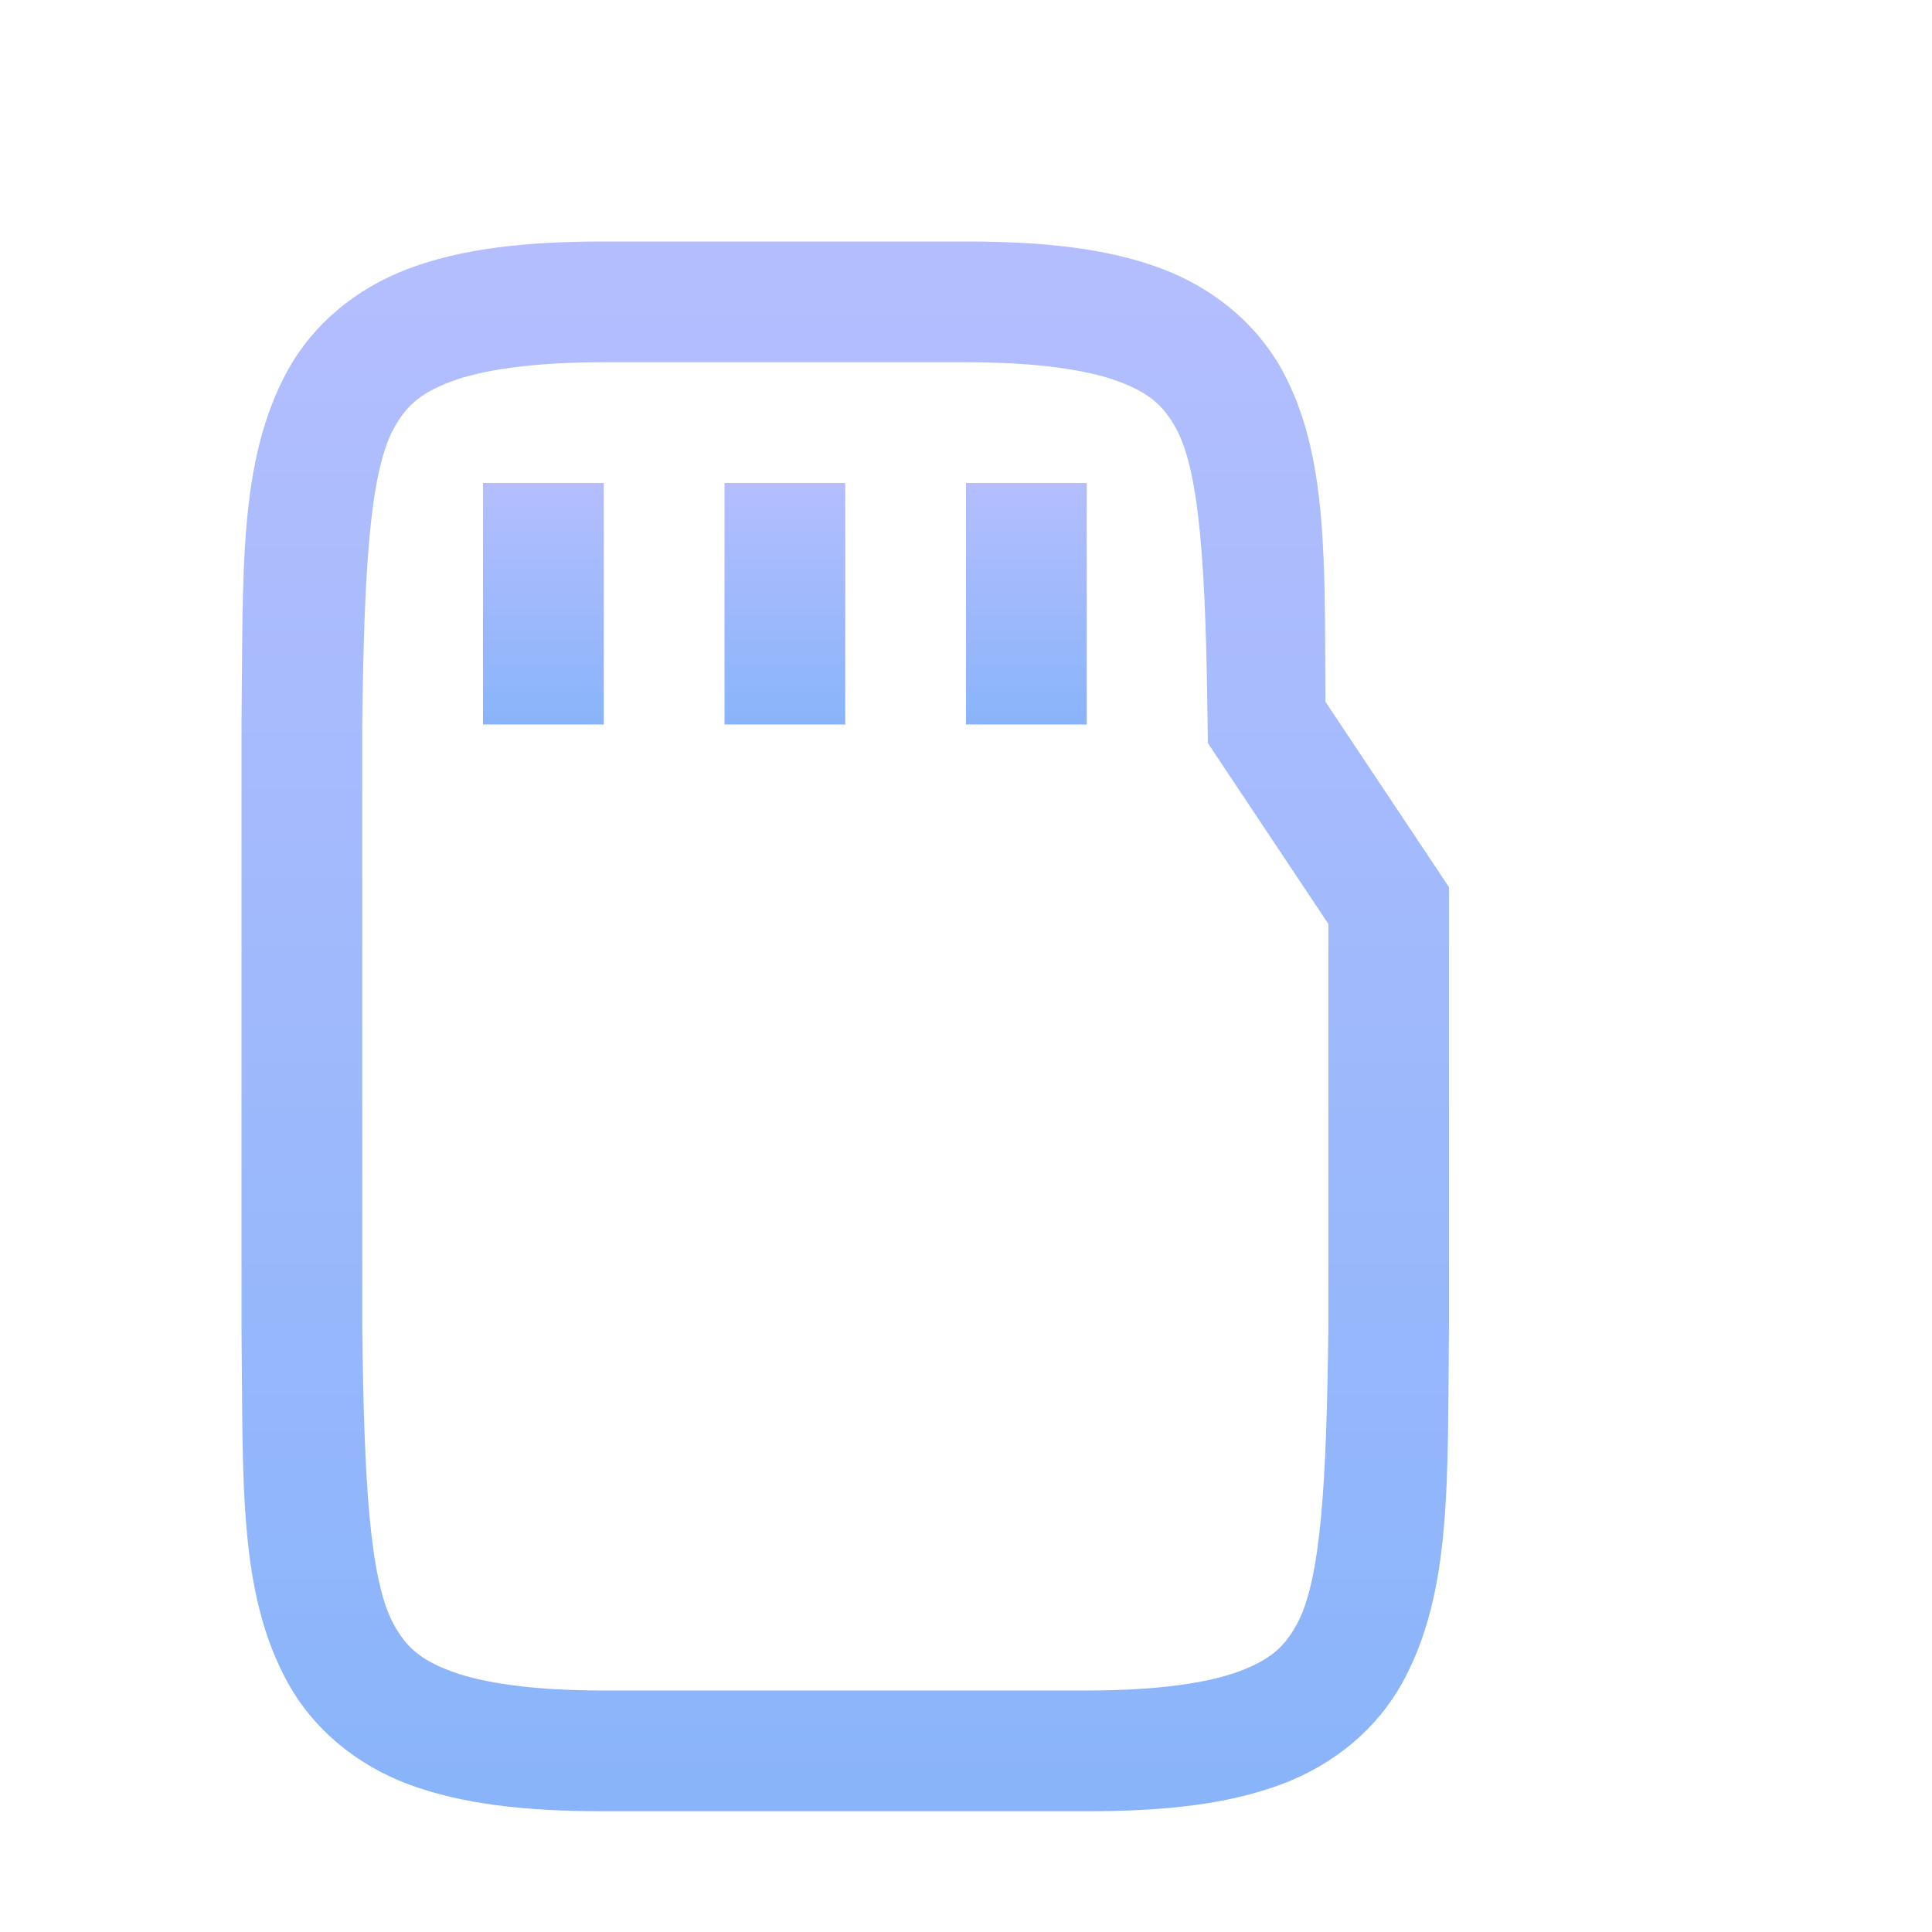 <svg xmlns="http://www.w3.org/2000/svg" width="16" height="16" version="1.1">
 <defs>
  <style id="current-color-scheme" type="text/css">
   .ColorScheme-Text { color:#e7dce4; } .ColorScheme-Highlight { color:#5294e2; }
  </style>
  <linearGradient id="arrongin" x1="0%" x2="0%" y1="0%" y2="100%">
   <stop offset="0%" style="stop-color:#dd9b44; stop-opacity:1"/>
   <stop offset="100%" style="stop-color:#ad6c16; stop-opacity:1"/>
  </linearGradient>
  <linearGradient id="aurora" x1="0%" x2="0%" y1="0%" y2="100%">
   <stop offset="0%" style="stop-color:#09D4DF; stop-opacity:1"/>
   <stop offset="100%" style="stop-color:#9269F4; stop-opacity:1"/>
  </linearGradient>
  <linearGradient id="fitdance" x1="0%" x2="0%" y1="0%" y2="100%">
   <stop offset="0%" style="stop-color:#1AD6AB; stop-opacity:1"/>
   <stop offset="100%" style="stop-color:#329DB6; stop-opacity:1"/>
  </linearGradient>
  <linearGradient id="oomox" x1="0%" x2="0%" y1="0%" y2="100%">
   <stop offset="0%" style="stop-color:#b4befe; stop-opacity:1"/>
   <stop offset="100%" style="stop-color:#89b4fa; stop-opacity:1"/>
  </linearGradient>
  <linearGradient id="rainblue" x1="0%" x2="0%" y1="0%" y2="100%">
   <stop offset="0%" style="stop-color:#00F260; stop-opacity:1"/>
   <stop offset="100%" style="stop-color:#0575E6; stop-opacity:1"/>
  </linearGradient>
  <linearGradient id="sunrise" x1="0%" x2="0%" y1="0%" y2="100%">
   <stop offset="0%" style="stop-color: #FF8501; stop-opacity:1"/>
   <stop offset="100%" style="stop-color: #FFCB01; stop-opacity:1"/>
  </linearGradient>
  <linearGradient id="telinkrin" x1="0%" x2="0%" y1="0%" y2="100%">
   <stop offset="0%" style="stop-color: #b2ced6; stop-opacity:1"/>
   <stop offset="100%" style="stop-color: #6da5b7; stop-opacity:1"/>
  </linearGradient>
  <linearGradient id="60spsycho" x1="0%" x2="0%" y1="0%" y2="100%">
   <stop offset="0%" style="stop-color: #df5940; stop-opacity:1"/>
   <stop offset="25%" style="stop-color: #d8d15f; stop-opacity:1"/>
   <stop offset="50%" style="stop-color: #e9882a; stop-opacity:1"/>
   <stop offset="100%" style="stop-color: #279362; stop-opacity:1"/>
  </linearGradient>
  <linearGradient id="90ssummer" x1="0%" x2="0%" y1="0%" y2="100%">
   <stop offset="0%" style="stop-color: #f618c7; stop-opacity:1"/>
   <stop offset="20%" style="stop-color: #94ffab; stop-opacity:1"/>
   <stop offset="50%" style="stop-color: #fbfd54; stop-opacity:1"/>
   <stop offset="100%" style="stop-color: #0f83ae; stop-opacity:1"/>
  </linearGradient>
  <clipPath id="_clipPath_Pq8gi0UFH0yVcqOiKSjNhmu1ToEQ47bH">
   <rect width="16" height="16"/>
  </clipPath>
 </defs>
 <g transform="translate(-332,-160)">
  <path d="m 337,162 c -0.658,0 -1.179,0.06 -1.617,0.225 -0.439,0.165 -0.79,0.462 -0.998,0.838 -0.415,0.753 -0.37,1.673 -0.385,2.932 v 0.004 5.004 0.004 c 0.015,1.258 -0.031,2.179 0.385,2.932 0.208,0.376 0.559,0.673 0.998,0.838 C 335.821,174.94 336.342,175 337,175 h 4 c 0.658,0 1.179,-0.06 1.617,-0.225 0.439,-0.165 0.788,-0.462 0.996,-0.838 0.415,-0.753 0.372,-1.673 0.387,-2.932 v -0.004 -3.654 l -1.023,-1.535 c -0.009,-1.142 0.028,-2.044 -0.361,-2.75 -0.208,-0.376 -0.559,-0.673 -0.998,-0.838 C 341.179,162.06 340.658,162 340,162 Z m 0,1 h 3 c 0.592,0 1.006,0.063 1.266,0.16 0.26,0.098 0.371,0.203 0.473,0.387 0.202,0.367 0.247,1.195 0.262,2.459 l 0.002,0.148 0.998,1.498 v 3.342 c -0.015,1.264 -0.059,2.092 -0.262,2.459 -0.101,0.183 -0.213,0.289 -0.473,0.387 C 342.006,173.937 341.592,174 341,174 h -4 c -0.592,0 -1.006,-0.063 -1.266,-0.16 -0.26,-0.098 -0.371,-0.203 -0.473,-0.387 C 335.06,173.087 335.015,172.259 335,171 v -0.006 -4.988 V 166 c 0.015,-1.259 0.06,-2.087 0.262,-2.453 0.101,-0.183 0.213,-0.289 0.473,-0.387 C 335.994,163.063 336.408,163 337,163 Z" style="solid-color:#e7dce4;fill:url(#oomox)" class="ColorScheme-Text" />
  <path d="m 336,164 v 2 h 1 v -2 z m 2,0 v 2 h 1 v -2 z m 2,0 v 2 h 1 v -2 z" style="fill:url(#oomox)"/>
 </g>
</svg>
